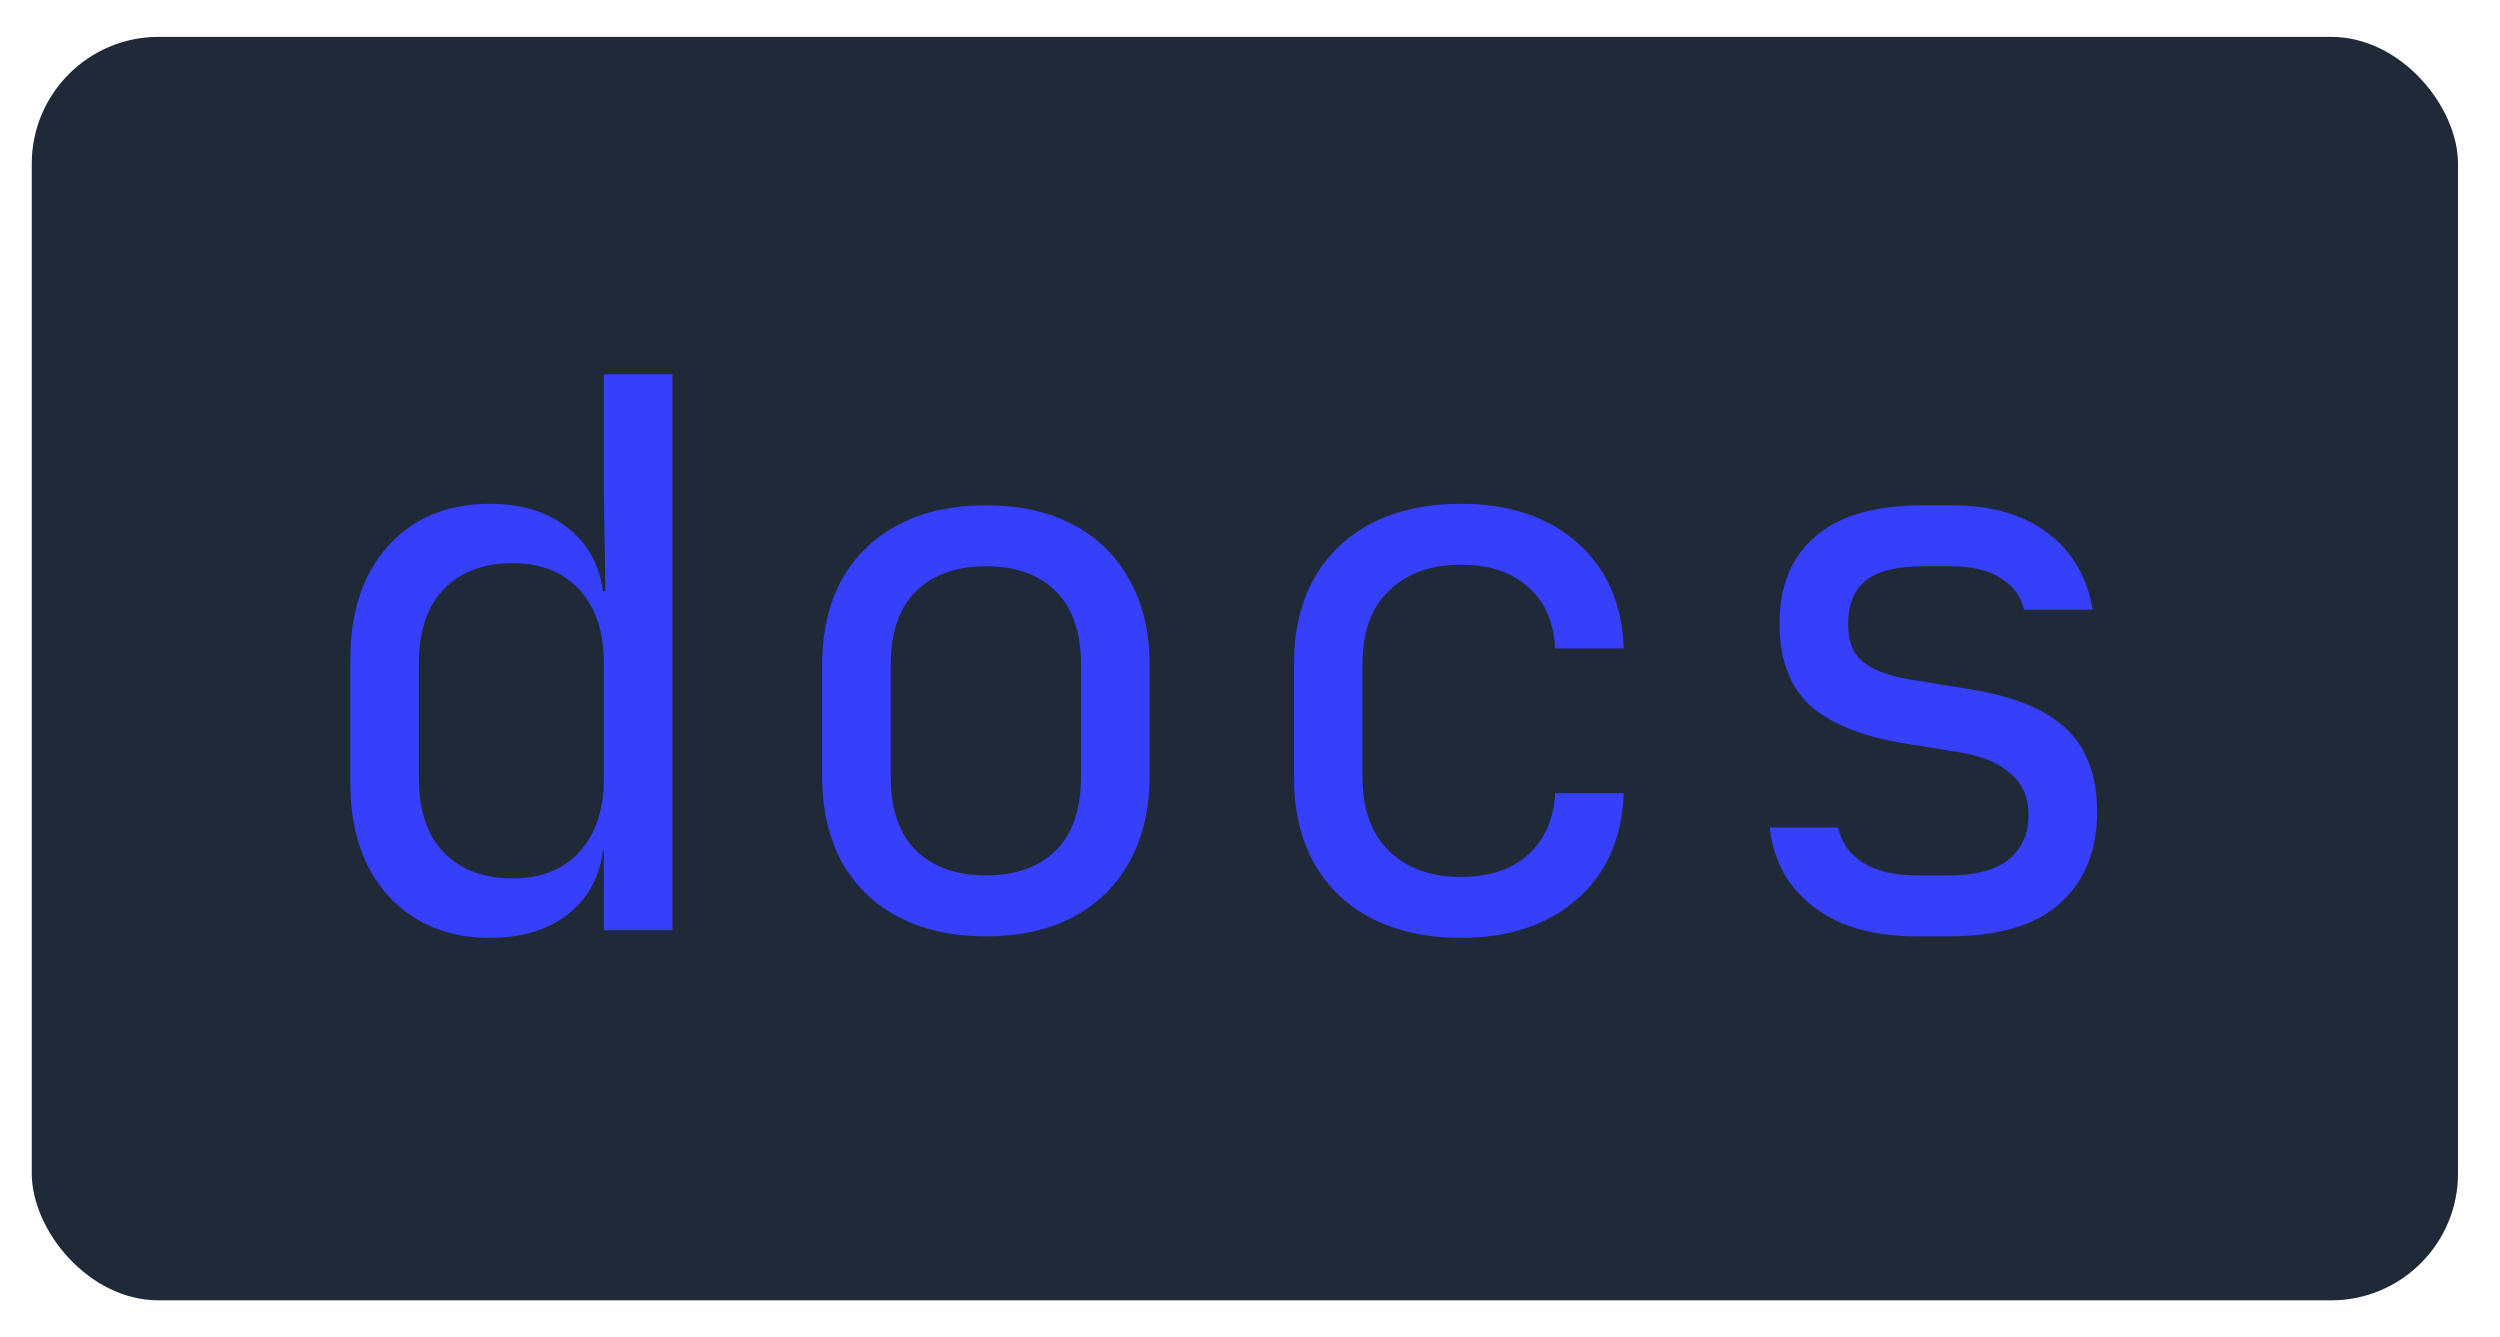<svg width="43" height="23" viewBox="0 0 43 23" fill="none" xmlns="http://www.w3.org/2000/svg">
<rect x="0.546" y="0.634" width="41.732" height="21.732" rx="2.183" fill="#1f2937"/>
<path d="M8.422 16.131C7.706 16.131 7.126 15.891 6.68 15.411C6.244 14.93 6.025 14.28 6.025 13.459V11.35C6.025 10.521 6.244 9.866 6.68 9.385C7.117 8.905 7.698 8.665 8.422 8.665C9.016 8.665 9.492 8.827 9.85 9.15C10.208 9.473 10.387 9.905 10.387 10.446L10.151 10.171H10.413L10.387 8.534V6.438H11.566V16H10.387V14.625H10.151L10.387 14.35C10.387 14.9 10.208 15.336 9.85 15.659C9.492 15.974 9.016 16.131 8.422 16.131ZM8.815 15.109C9.304 15.109 9.689 14.957 9.968 14.651C10.247 14.345 10.387 13.922 10.387 13.38V11.416C10.387 10.874 10.247 10.451 9.968 10.145C9.689 9.84 9.304 9.687 8.815 9.687C8.318 9.687 7.925 9.835 7.636 10.132C7.348 10.429 7.204 10.857 7.204 11.416V13.38C7.204 13.939 7.348 14.367 7.636 14.664C7.925 14.961 8.318 15.109 8.815 15.109ZM16.957 16.105C16.381 16.105 15.883 15.996 15.464 15.777C15.045 15.559 14.717 15.245 14.482 14.834C14.255 14.415 14.141 13.922 14.141 13.354V11.442C14.141 10.866 14.255 10.372 14.482 9.962C14.717 9.551 15.045 9.237 15.464 9.019C15.883 8.8 16.381 8.691 16.957 8.691C17.534 8.691 18.031 8.8 18.45 9.019C18.869 9.237 19.193 9.551 19.42 9.962C19.655 10.372 19.773 10.861 19.773 11.429V13.354C19.773 13.922 19.655 14.415 19.42 14.834C19.193 15.245 18.869 15.559 18.45 15.777C18.031 15.996 17.534 16.105 16.957 16.105ZM16.957 15.057C17.472 15.057 17.874 14.913 18.162 14.625C18.45 14.337 18.594 13.913 18.594 13.354V11.442C18.594 10.883 18.45 10.46 18.162 10.171C17.874 9.883 17.472 9.739 16.957 9.739C16.451 9.739 16.049 9.883 15.752 10.171C15.464 10.46 15.32 10.883 15.32 11.442V13.354C15.32 13.913 15.464 14.337 15.752 14.625C16.049 14.913 16.451 15.057 16.957 15.057ZM25.125 16.131C24.549 16.131 24.043 16.022 23.606 15.803C23.178 15.585 22.846 15.271 22.61 14.861C22.375 14.441 22.257 13.948 22.257 13.38V11.416C22.257 10.839 22.375 10.346 22.61 9.936C22.846 9.525 23.178 9.211 23.606 8.993C24.043 8.774 24.549 8.665 25.125 8.665C25.955 8.665 26.623 8.888 27.129 9.333C27.636 9.778 27.902 10.385 27.928 11.154H26.749C26.723 10.691 26.566 10.337 26.278 10.093C25.998 9.84 25.614 9.713 25.125 9.713C24.61 9.713 24.2 9.861 23.894 10.158C23.588 10.446 23.436 10.861 23.436 11.403V13.38C23.436 13.922 23.588 14.341 23.894 14.638C24.2 14.935 24.61 15.083 25.125 15.083C25.614 15.083 25.998 14.957 26.278 14.703C26.566 14.45 26.723 14.096 26.749 13.642H27.928C27.902 14.411 27.636 15.018 27.129 15.463C26.623 15.908 25.955 16.131 25.125 16.131ZM32.966 16.105C32.477 16.105 32.049 16.031 31.682 15.882C31.324 15.725 31.036 15.507 30.818 15.227C30.608 14.948 30.482 14.616 30.438 14.232H31.617C31.669 14.485 31.809 14.686 32.036 14.834C32.272 14.983 32.582 15.057 32.966 15.057H33.516C33.979 15.057 34.324 14.965 34.551 14.782C34.778 14.59 34.891 14.337 34.891 14.022C34.891 13.717 34.786 13.476 34.577 13.302C34.376 13.118 34.075 12.996 33.673 12.935L32.704 12.778C31.997 12.656 31.468 12.437 31.119 12.123C30.779 11.8 30.608 11.333 30.608 10.722C30.608 10.075 30.813 9.578 31.224 9.228C31.634 8.87 32.25 8.691 33.071 8.691H33.568C34.258 8.691 34.813 8.853 35.232 9.176C35.651 9.499 35.904 9.936 35.992 10.486H34.813C34.76 10.259 34.629 10.08 34.42 9.949C34.21 9.809 33.926 9.739 33.568 9.739H33.071C32.625 9.739 32.298 9.822 32.088 9.988C31.887 10.154 31.787 10.403 31.787 10.735C31.787 11.031 31.874 11.25 32.049 11.389C32.224 11.529 32.499 11.63 32.874 11.691L33.843 11.848C34.621 11.97 35.184 12.197 35.533 12.529C35.891 12.861 36.07 13.341 36.07 13.97C36.07 14.633 35.856 15.157 35.428 15.542C35.009 15.917 34.372 16.105 33.516 16.105H32.966Z" fill="#363FF9"/>
</svg>
